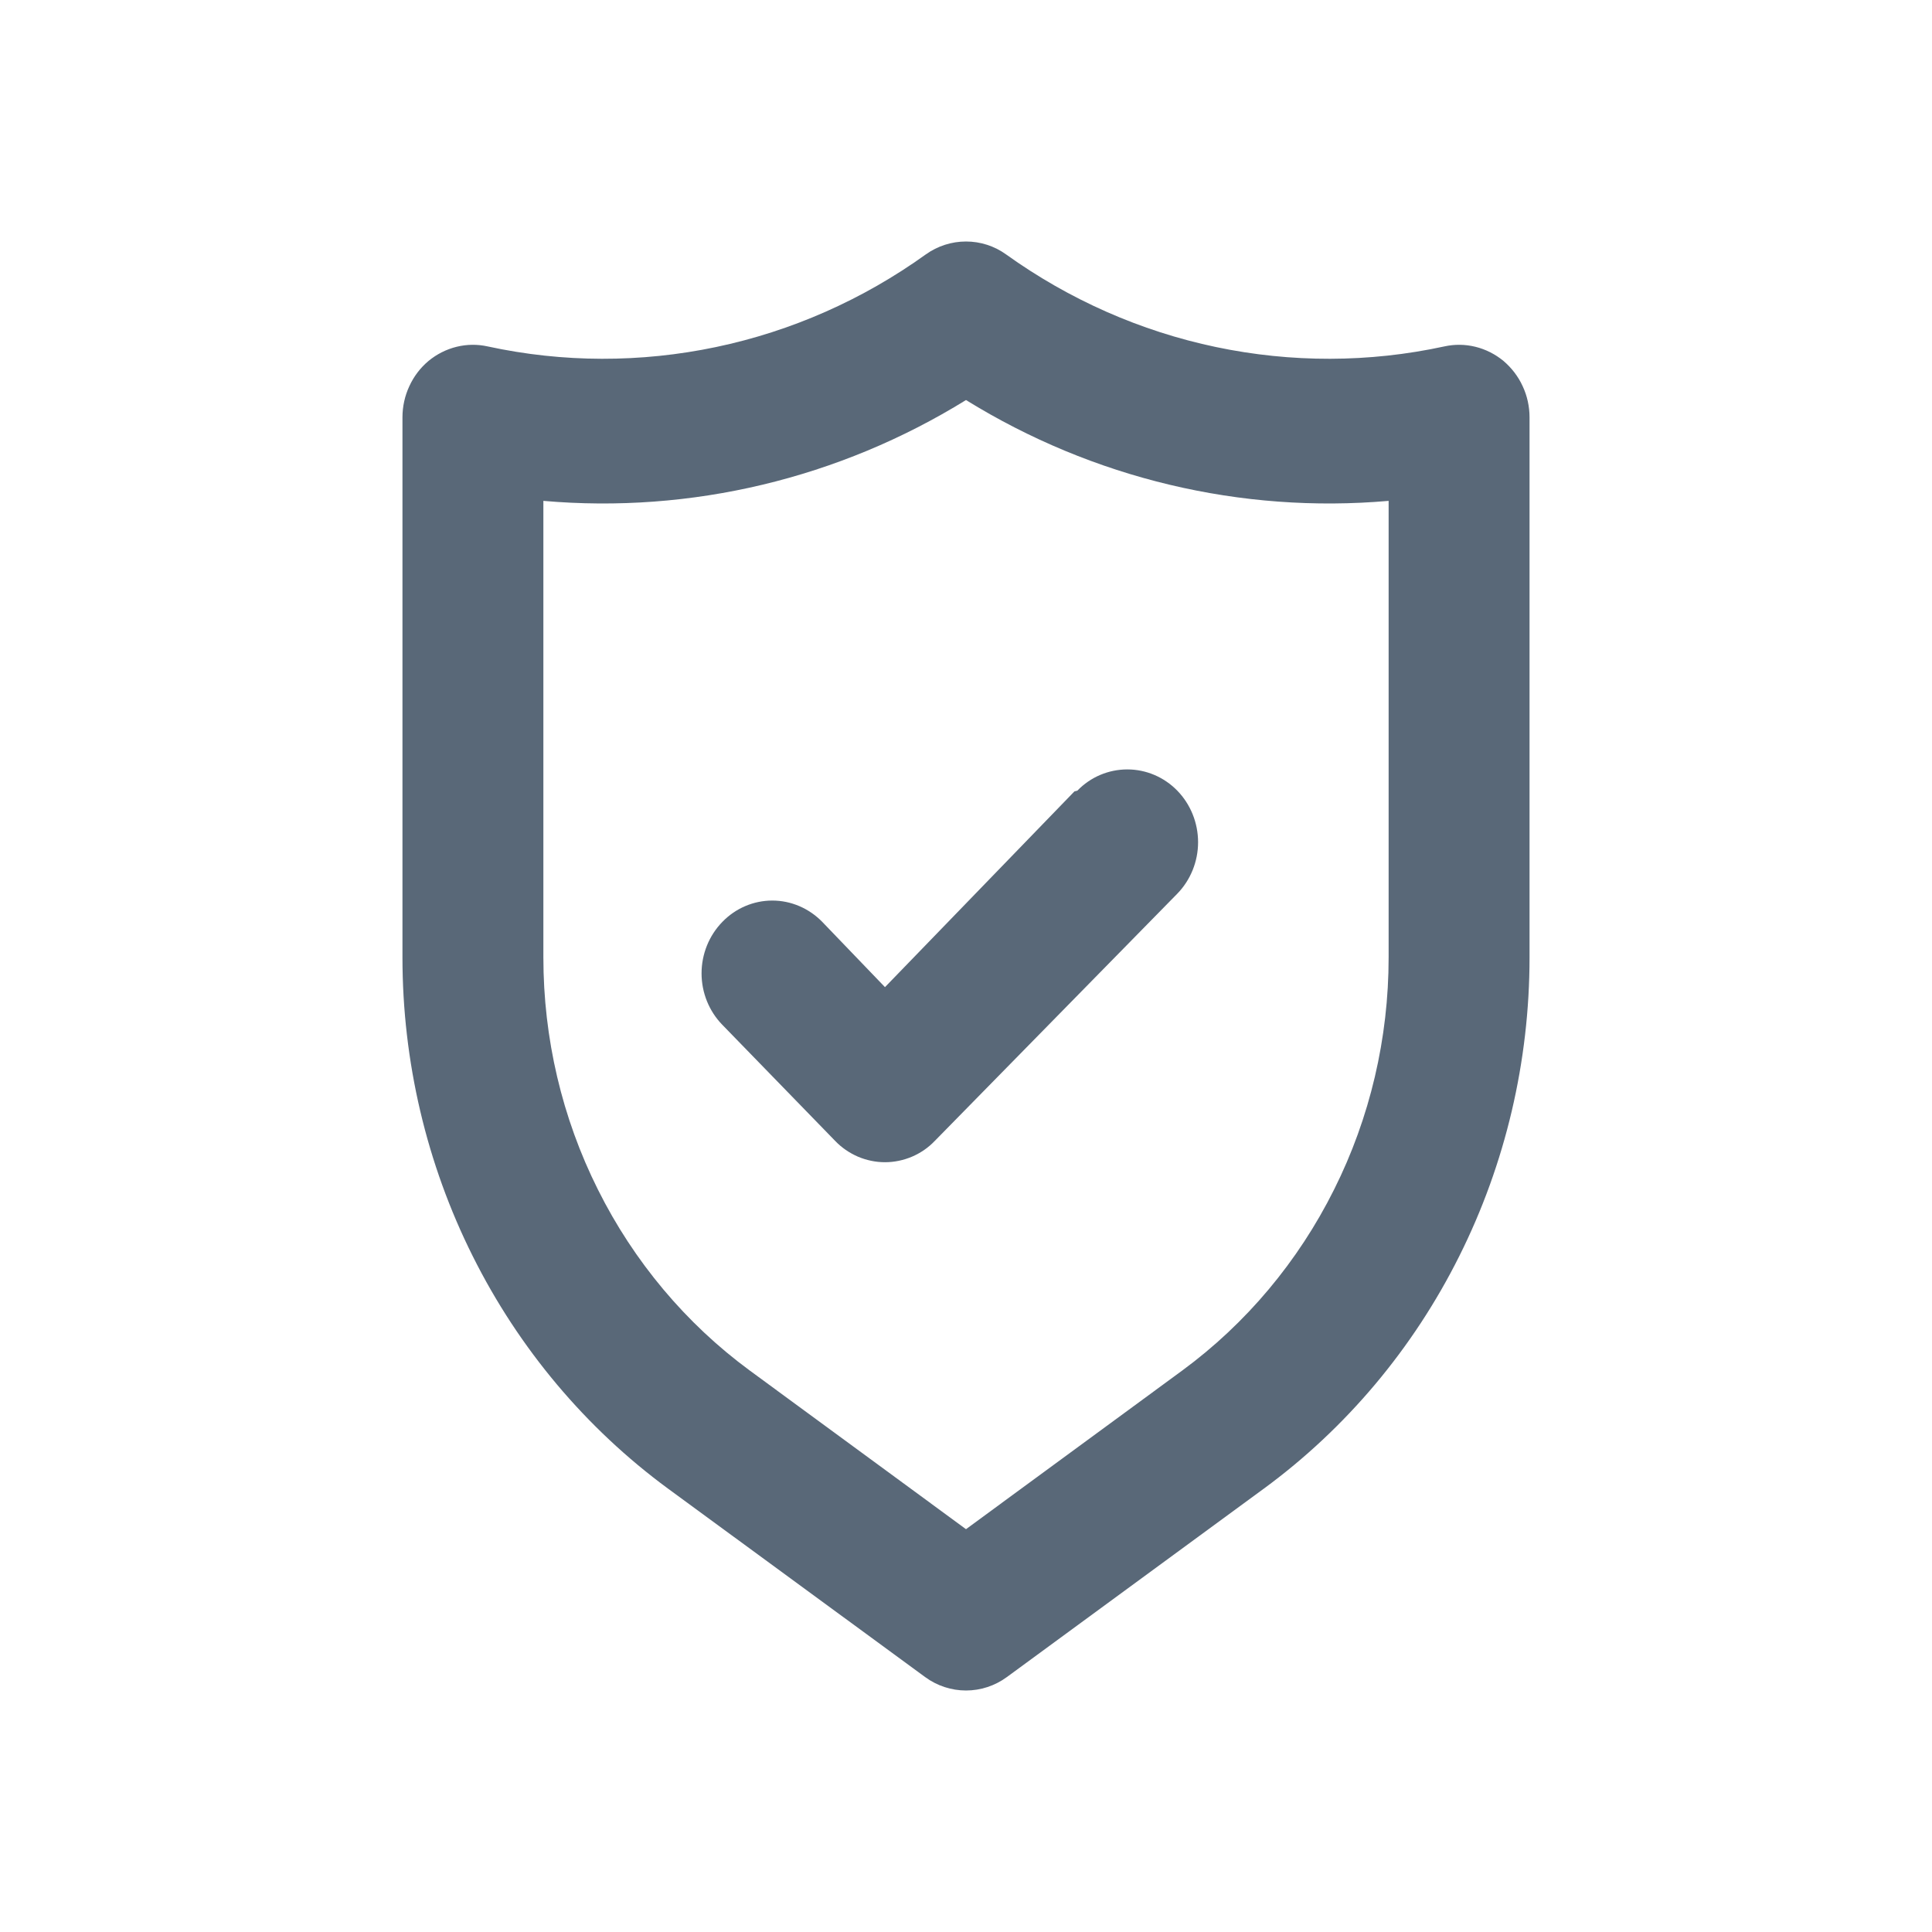 <svg width="16" height="16" viewBox="0 0 16 16" fill="none" xmlns="http://www.w3.org/2000/svg">
<g opacity="0.7">
<path d="M12.451 2.989C12.383 2.933 12.304 2.893 12.219 2.872C12.134 2.851 12.046 2.85 11.961 2.869C11.338 3.004 10.694 3.005 10.07 2.874C9.446 2.743 8.855 2.482 8.332 2.107C8.235 2.037 8.119 2 8 2C7.881 2 7.765 2.037 7.667 2.107C7.145 2.482 6.554 2.743 5.93 2.874C5.306 3.005 4.662 3.004 4.039 2.869C3.954 2.85 3.866 2.851 3.781 2.872C3.696 2.893 3.617 2.933 3.549 2.989C3.481 3.046 3.427 3.117 3.39 3.198C3.352 3.279 3.333 3.368 3.333 3.457V7.929C3.333 8.789 3.532 9.638 3.915 10.403C4.297 11.168 4.852 11.828 5.532 12.328L7.662 13.889C7.76 13.961 7.879 14 8 14C8.121 14 8.24 13.961 8.338 13.889L10.467 12.328C11.148 11.828 11.703 11.168 12.085 10.403C12.468 9.638 12.667 8.789 12.667 7.929V3.457C12.667 3.368 12.648 3.279 12.61 3.198C12.573 3.117 12.518 3.046 12.451 2.989ZM11.5 7.929C11.5 8.598 11.346 9.257 11.048 9.852C10.751 10.447 10.32 10.961 9.791 11.35L8 12.664L6.209 11.35C5.68 10.961 5.249 10.447 4.952 9.852C4.654 9.257 4.5 8.598 4.5 7.929V4.148C5.723 4.255 6.948 3.963 8 3.313C9.052 3.963 10.277 4.255 11.5 4.148V7.929ZM8.898 6.554L7.329 8.175L6.81 7.635C6.7 7.522 6.551 7.458 6.396 7.458C6.24 7.458 6.091 7.522 5.982 7.635C5.872 7.748 5.81 7.901 5.81 8.061C5.81 8.221 5.872 8.374 5.982 8.487L6.915 9.447C6.969 9.504 7.034 9.548 7.105 9.579C7.176 9.609 7.252 9.625 7.329 9.625C7.406 9.625 7.482 9.609 7.553 9.579C7.625 9.548 7.689 9.504 7.743 9.447L9.75 7.401C9.86 7.288 9.922 7.134 9.922 6.975C9.922 6.815 9.86 6.661 9.75 6.548C9.64 6.435 9.491 6.372 9.336 6.372C9.18 6.372 9.031 6.435 8.922 6.548L8.898 6.554Z" fill="#13283F"/>
</g>
</svg>
